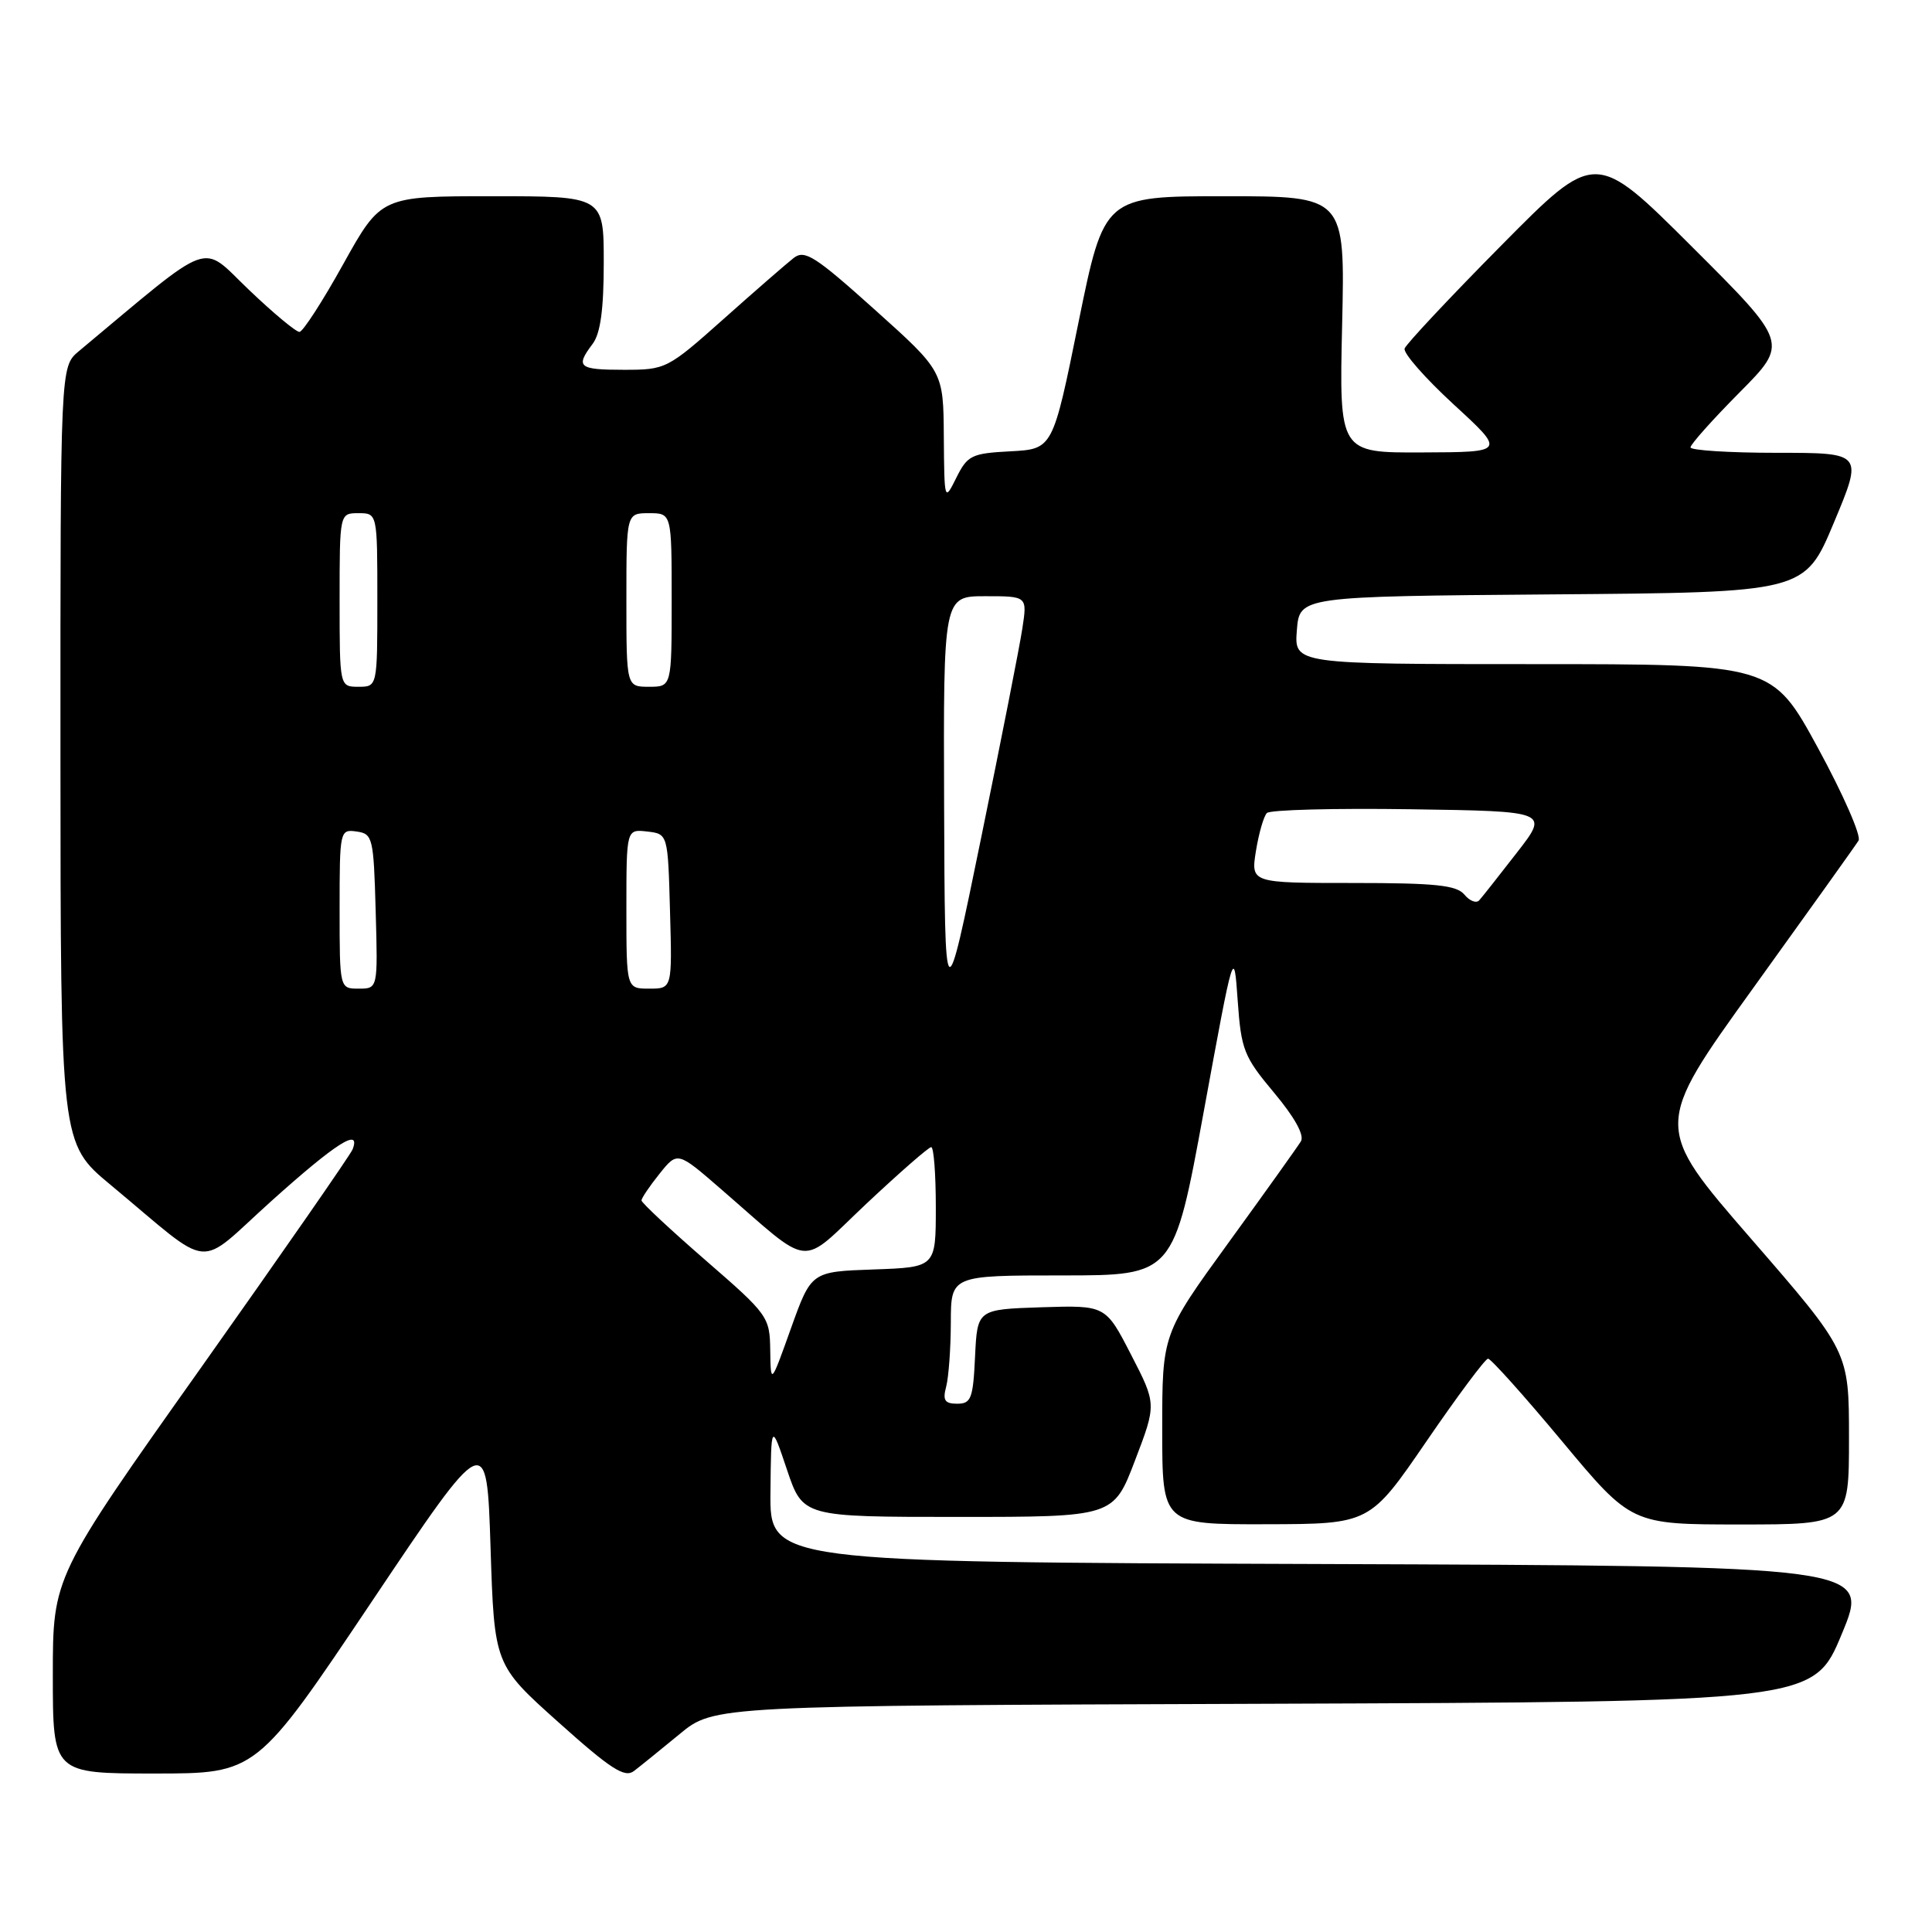 <?xml version="1.0" encoding="UTF-8" standalone="no"?>
<!DOCTYPE svg PUBLIC "-//W3C//DTD SVG 1.1//EN" "http://www.w3.org/Graphics/SVG/1.1/DTD/svg11.dtd" >
<svg xmlns="http://www.w3.org/2000/svg" xmlns:xlink="http://www.w3.org/1999/xlink" version="1.1" viewBox="0 0 256 256">
 <g >
 <path fill="currentColor"
d=" M 90.06 229.77 C 94.61 226.01 94.61 226.01 167.47 225.76 C 240.32 225.50 240.32 225.50 244.05 216.50 C 247.79 207.50 247.79 207.50 174.89 207.24 C 102.00 206.99 102.00 206.99 102.09 197.74 C 102.18 188.50 102.18 188.50 104.28 194.75 C 106.39 201.00 106.39 201.00 126.96 201.00 C 147.54 201.00 147.54 201.00 150.39 193.53 C 153.25 186.05 153.25 186.05 149.87 179.50 C 146.50 172.95 146.50 172.95 138.00 173.22 C 129.50 173.50 129.50 173.50 129.20 179.75 C 128.94 185.31 128.68 186.00 126.84 186.00 C 125.18 186.00 124.89 185.55 125.37 183.75 C 125.70 182.51 125.98 178.69 125.99 175.25 C 126.00 169.00 126.00 169.00 140.76 169.00 C 155.52 169.00 155.52 169.00 159.51 147.25 C 163.50 125.50 163.50 125.50 164.00 132.57 C 164.46 139.12 164.82 140.01 168.82 144.79 C 171.55 148.05 172.86 150.42 172.38 151.23 C 171.95 151.93 167.65 157.96 162.80 164.64 C 154.00 176.77 154.00 176.77 154.00 189.39 C 154.00 202.00 154.00 202.00 167.75 201.97 C 181.50 201.94 181.50 201.94 189.00 191.00 C 193.12 184.98 196.80 180.05 197.17 180.03 C 197.53 180.01 201.96 184.95 207.00 191.00 C 216.17 202.00 216.17 202.00 230.58 202.00 C 245.00 202.00 245.00 202.00 245.00 190.54 C 245.00 179.09 245.00 179.09 232.05 164.17 C 219.10 149.26 219.10 149.26 232.34 130.88 C 239.62 120.77 245.89 112.00 246.27 111.38 C 246.65 110.77 244.23 105.25 240.90 99.13 C 234.83 88.00 234.83 88.00 203.16 88.00 C 171.49 88.00 171.49 88.00 171.84 83.51 C 172.20 79.03 172.20 79.03 205.66 78.76 C 239.13 78.50 239.13 78.50 243.00 69.25 C 246.87 60.00 246.87 60.00 235.44 60.00 C 229.15 60.00 224.00 59.67 224.00 59.28 C 224.00 58.88 226.92 55.61 230.49 52.01 C 236.99 45.46 236.99 45.46 224.19 32.69 C 211.39 19.92 211.39 19.92 198.95 32.50 C 192.10 39.42 186.33 45.58 186.12 46.18 C 185.91 46.78 188.84 50.11 192.62 53.59 C 199.50 59.91 199.50 59.91 188.48 59.95 C 177.45 60.00 177.45 60.00 177.84 43.00 C 178.23 26.00 178.23 26.00 162.27 26.00 C 146.31 26.00 146.31 26.00 142.90 42.75 C 139.50 59.50 139.50 59.50 133.91 59.80 C 128.74 60.07 128.20 60.33 126.72 63.30 C 125.14 66.48 125.13 66.46 125.06 57.84 C 125.00 49.19 125.00 49.19 115.92 41.04 C 108.01 33.94 106.63 33.05 105.17 34.18 C 104.25 34.90 100.08 38.52 95.91 42.24 C 88.43 48.90 88.23 49.00 82.66 49.00 C 76.65 49.00 76.21 48.63 78.53 45.56 C 79.56 44.19 80.00 41.01 80.00 34.81 C 80.00 26.00 80.00 26.00 65.24 26.00 C 50.49 26.00 50.49 26.00 45.49 34.98 C 42.75 39.92 40.13 43.97 39.68 43.98 C 39.22 43.99 36.19 41.47 32.95 38.37 C 26.46 32.18 28.57 31.42 10.44 46.54 C 8.00 48.58 8.00 48.58 8.01 100.04 C 8.03 151.50 8.03 151.50 14.65 157.00 C 28.55 168.55 25.78 168.28 36.03 159.08 C 44.53 151.45 47.85 149.34 46.72 152.30 C 46.44 153.01 37.39 166.04 26.61 181.26 C 7.00 208.92 7.00 208.92 7.00 221.96 C 7.00 235.00 7.00 235.00 20.49 235.00 C 33.98 235.00 33.98 235.00 49.24 212.25 C 64.50 189.50 64.50 189.50 65.00 205.05 C 65.50 220.60 65.50 220.60 74.00 228.21 C 80.93 234.42 82.78 235.61 84.00 234.67 C 84.83 234.04 87.55 231.83 90.06 229.77 Z  M 102.06 178.94 C 102.00 174.49 101.80 174.20 93.50 167.00 C 88.83 162.94 85.00 159.37 85.00 159.06 C 85.01 158.75 86.08 157.16 87.39 155.53 C 89.77 152.56 89.77 152.56 95.50 157.53 C 107.88 168.25 105.74 168.03 114.80 159.50 C 119.19 155.38 123.05 152.00 123.39 152.00 C 123.73 152.00 124.00 155.58 124.00 159.96 C 124.00 167.92 124.00 167.92 115.75 168.21 C 107.50 168.50 107.50 168.50 104.81 176.00 C 102.13 183.50 102.13 183.50 102.06 178.94 Z  M 125.10 106.75 C 125.00 79.00 125.00 79.00 130.56 79.00 C 136.12 79.00 136.12 79.00 135.47 83.25 C 135.12 85.59 132.66 98.07 130.01 111.00 C 125.20 134.50 125.20 134.50 125.10 106.75 Z  M 45.00 120.43 C 45.00 110.04 45.04 109.87 47.25 110.18 C 49.39 110.48 49.51 110.98 49.78 120.75 C 50.07 131.00 50.07 131.00 47.53 131.00 C 45.00 131.00 45.00 131.00 45.00 120.43 Z  M 83.00 120.43 C 83.00 109.87 83.00 109.87 85.75 110.18 C 88.50 110.50 88.50 110.50 88.78 120.75 C 89.07 131.00 89.07 131.00 86.03 131.00 C 83.00 131.00 83.00 131.00 83.00 120.43 Z  M 194.04 118.54 C 193.00 117.29 190.20 117.00 179.25 117.00 C 165.74 117.00 165.74 117.00 166.42 112.75 C 166.80 110.41 167.45 108.15 167.87 107.73 C 168.30 107.30 176.88 107.08 186.95 107.23 C 205.26 107.50 205.26 107.50 200.98 113.00 C 198.63 116.03 196.40 118.86 196.01 119.29 C 195.63 119.73 194.74 119.39 194.04 118.54 Z  M 45.00 79.50 C 45.00 68.00 45.00 68.00 47.50 68.00 C 50.00 68.00 50.00 68.00 50.00 79.50 C 50.00 91.00 50.00 91.00 47.50 91.00 C 45.00 91.00 45.00 91.00 45.00 79.50 Z  M 83.00 79.50 C 83.00 68.00 83.00 68.00 86.00 68.00 C 89.00 68.00 89.00 68.00 89.00 79.50 C 89.00 91.00 89.00 91.00 86.00 91.00 C 83.00 91.00 83.00 91.00 83.00 79.50 Z "/>
</g>
</svg>